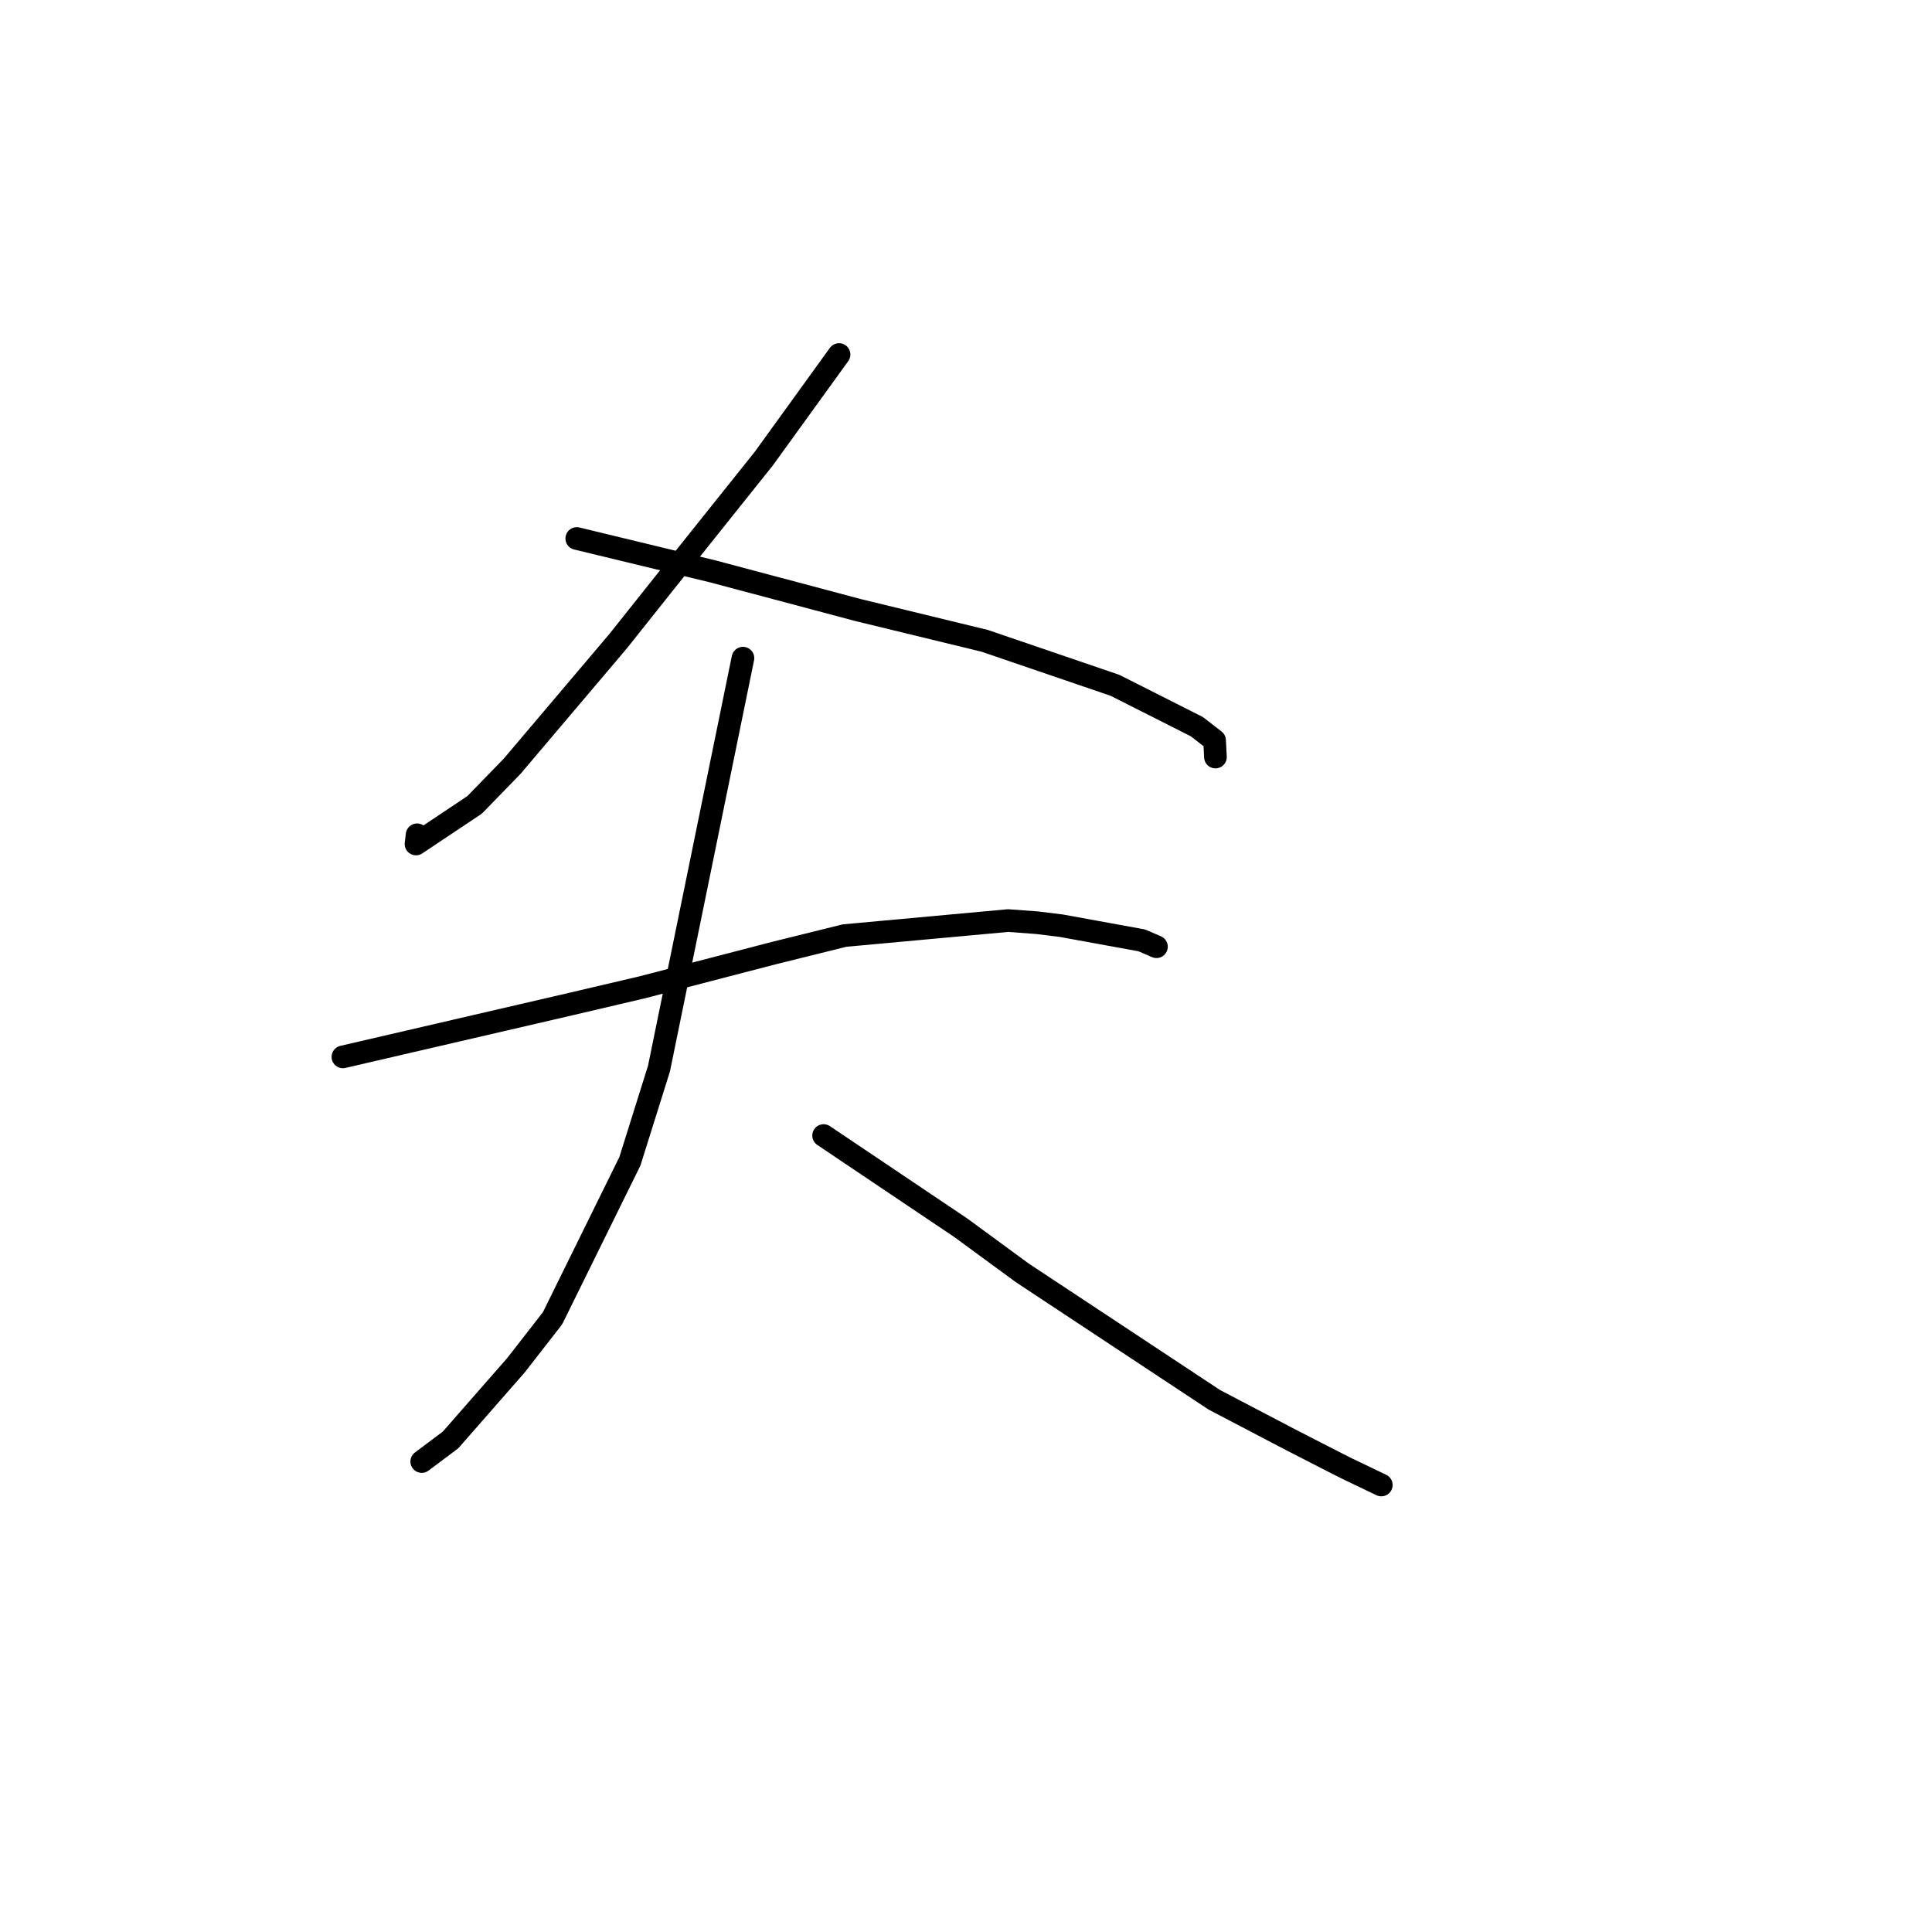 <?xml version="1.0" standalone="no"?>
    <svg width="256" height="256" xmlns="http://www.w3.org/2000/svg" version="1.1">
    <polyline stroke="black" stroke-width="3" stroke-linecap="round" fill="transparent" stroke-linejoin="round" points="111.179 46.976 106.199 53.865 101.22 60.753 88.254 76.981 81.909 84.952 67.863 101.532 62.893 106.647 55.124 111.833 55.268 110.614 " />
        <polyline stroke="black" stroke-width="3" stroke-linecap="round" fill="transparent" stroke-linejoin="round" points="76.424 71.352 85.45 73.535 94.476 75.717 113.655 80.825 130.474 84.913 147.741 90.809 158.597 96.292 160.94 98.112 161.041 100.114 161.051 100.314 " />
        <polyline stroke="black" stroke-width="3" stroke-linecap="round" fill="transparent" stroke-linejoin="round" points="45.436 140.044 60.578 136.533 75.72 133.023 85.102 130.822 102.641 126.264 111.906 123.969 133.575 121.981 137.424 122.265 140.605 122.657 151.291 124.603 153.238 125.445 " />
        <polyline stroke="black" stroke-width="3" stroke-linecap="round" fill="transparent" stroke-linejoin="round" points="98.444 87.209 92.882 114.399 87.32 141.589 83.466 153.874 73.217 174.673 68.372 180.898 59.693 190.807 56.23 193.401 55.883 193.661 " />
        <polyline stroke="black" stroke-width="3" stroke-linecap="round" fill="transparent" stroke-linejoin="round" points="109.132 150.465 118.233 156.583 127.334 162.701 135.439 168.647 160.906 185.482 171.054 190.794 176.745 193.712 178.452 194.577 182.615 196.572 183.031 196.771 " />
        </svg>